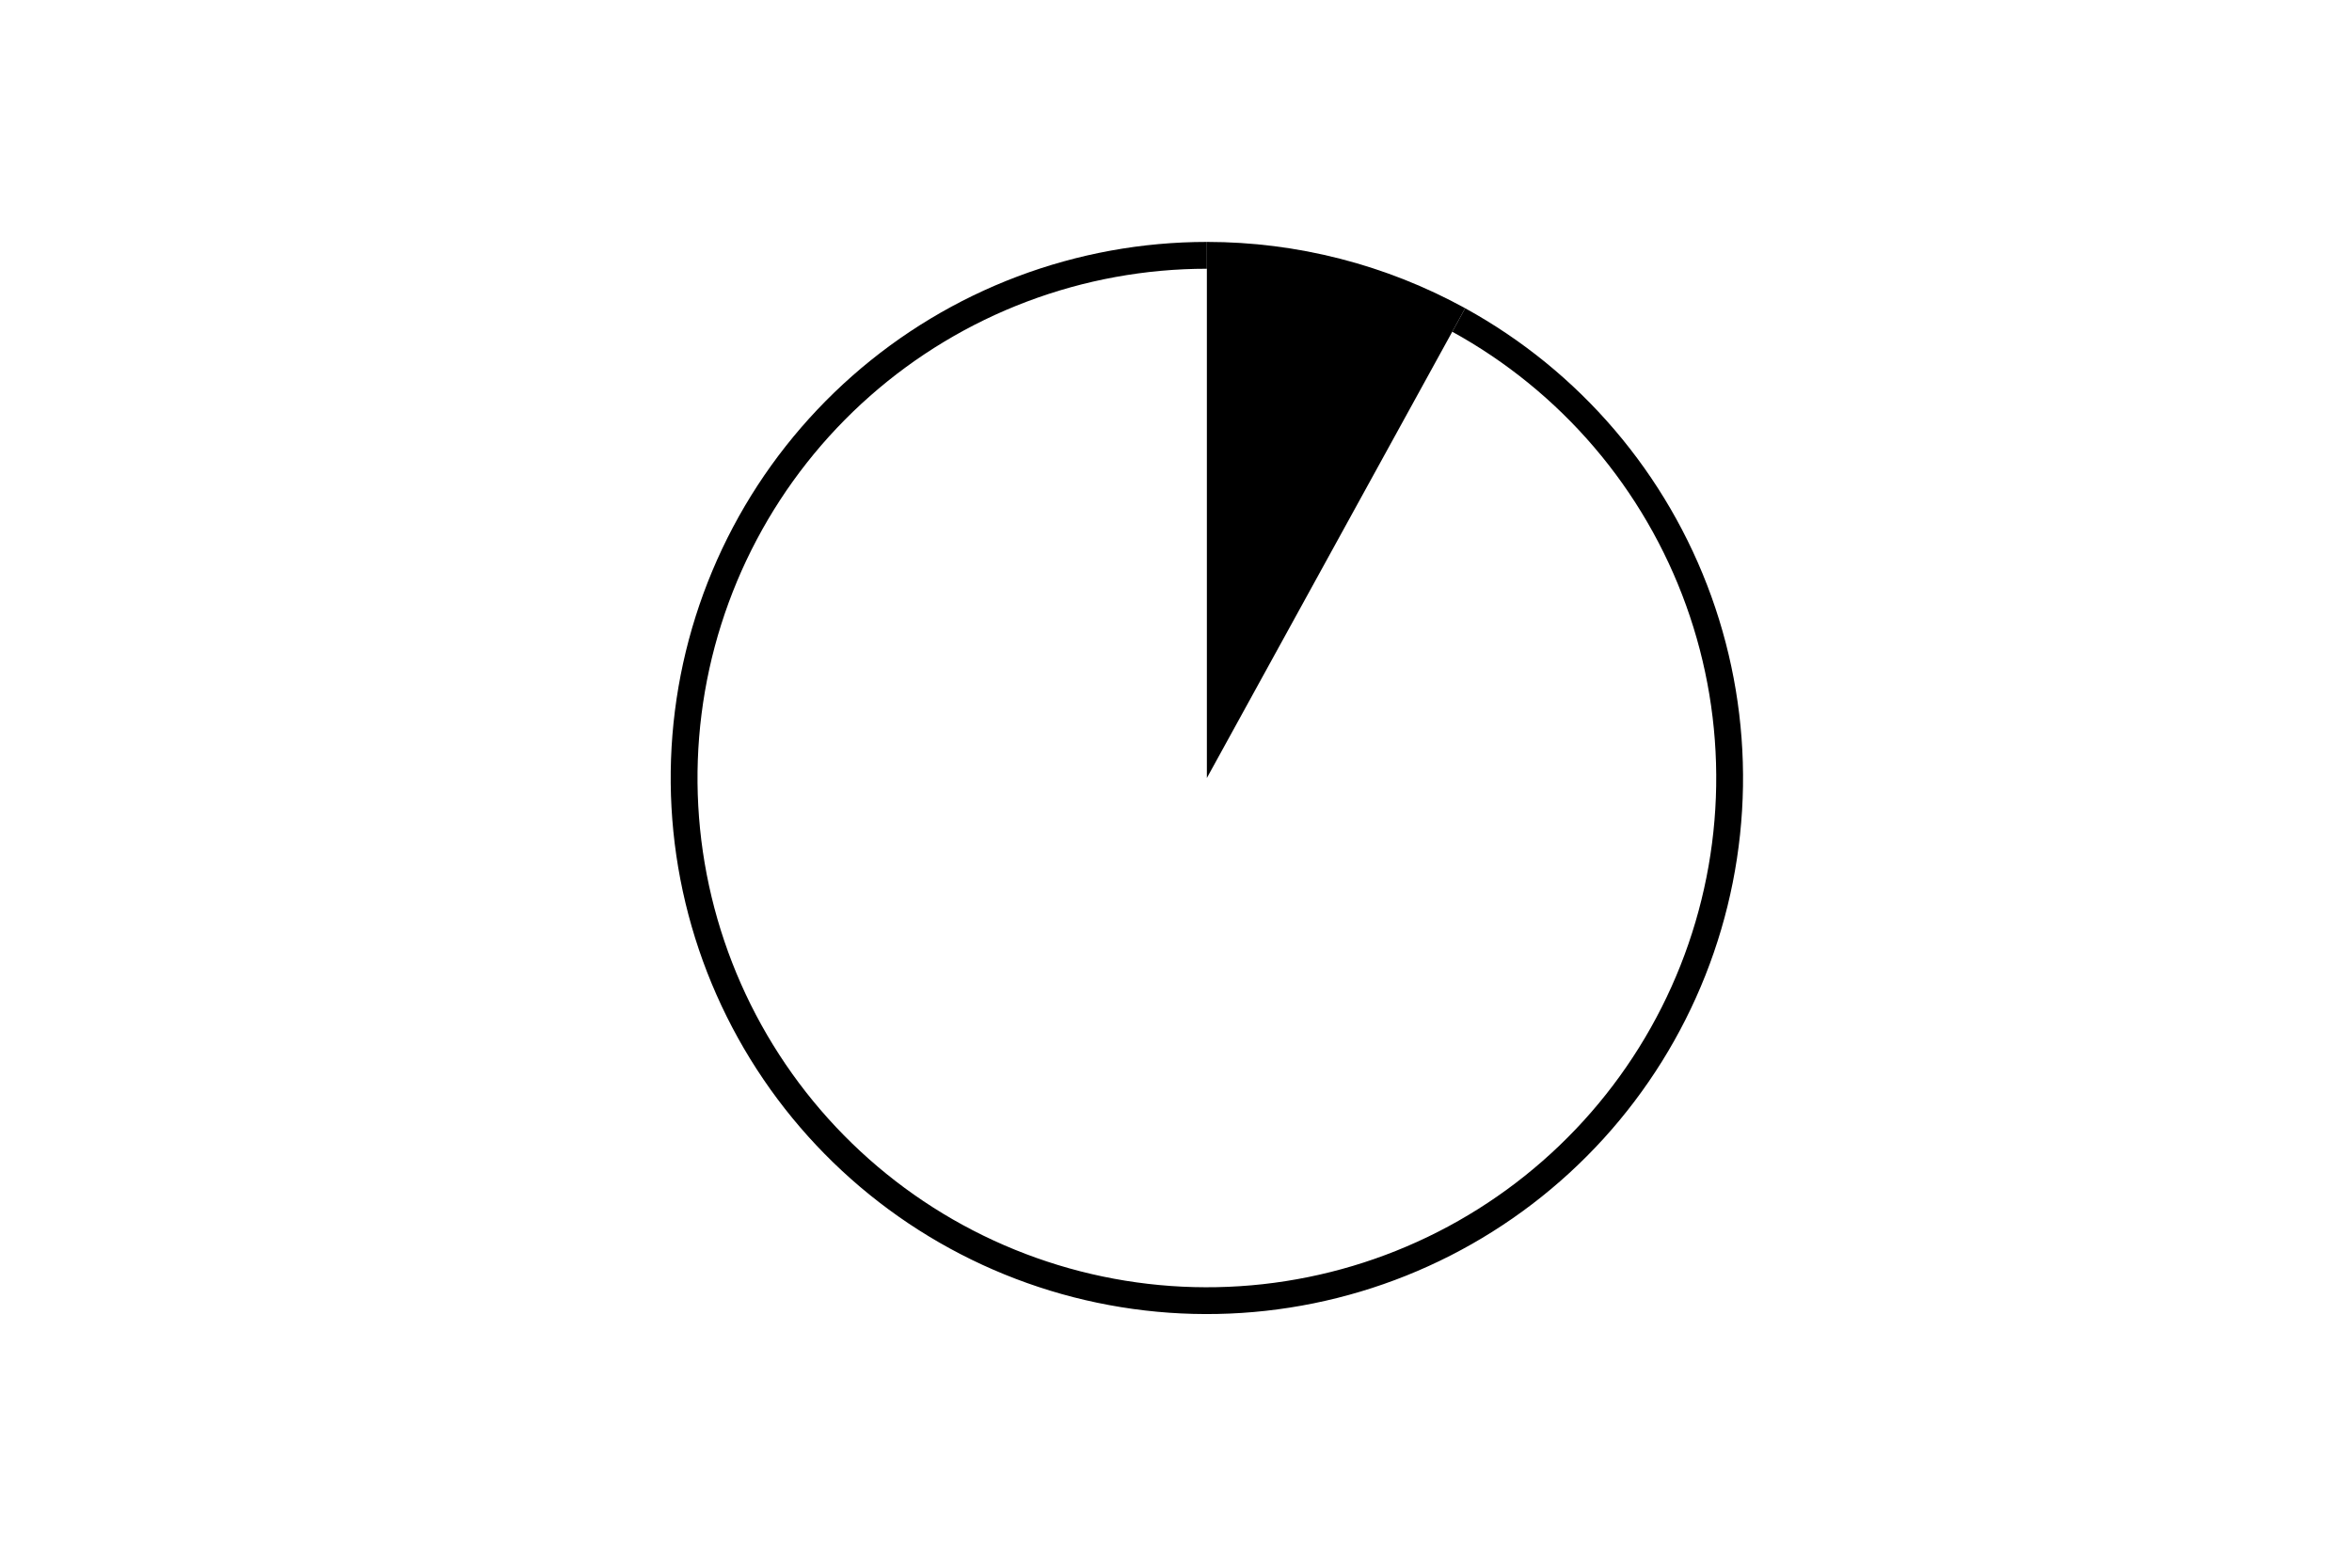 <svg height="288pt" stroke-linejoin="round" viewBox="0 0 432 288" width="432pt" xmlns="http://www.w3.org/2000/svg"><g stroke-linejoin="round"><path d="m0 288h432v-288h-432z" fill="none"/><g><path d="m269.113 56.625c-7.239-3.98-14.951-7.033-22.952-9.088s-16.23-3.094-24.491-3.094v98.481z"/><path d="m221.67 44.444c-11.892-0-23.686 2.154-34.811 6.358s-21.396 10.387-30.316 18.252-16.343 17.28-21.908 27.79c-5.565 10.51-9.18 21.941-10.67 33.739-1.49 11.798-.832 23.77 1.944 35.333 2.776 11.563 7.624 22.529 14.308 32.365s15.095 18.38 24.825 25.218c9.729 6.838 20.618 11.857 32.136 14.815 11.518 2.957 23.478 3.804 35.298 2.499 11.82-1.305 23.307-4.74 33.903-10.139 10.596-5.399 20.127-12.673 28.13-21.468 8.003-8.796 14.348-18.969 18.726-30.026 4.378-11.057 6.717-22.816 6.904-34.706s-1.782-23.717-5.81-34.906c-4.028-11.189-10.05-21.556-17.773-30.599-7.723-9.043-17.021-16.612-27.442-22.341l-2.372 4.315c9.9 5.443 18.733 12.634 26.07 21.224 7.337 8.591 13.058 18.44 16.885 29.069s5.697 21.865 5.519 33.161c-.177 11.296-2.4 22.467-6.558 32.971-4.159 10.504-10.186 20.169-17.789 28.524s-16.658 15.266-26.724 20.395c-10.066 5.129-20.978 8.392-32.208 9.632s-22.591.435-33.533-2.374c-10.942-2.81-21.286-7.578-30.529-14.074-9.243-6.496-17.233-14.613-23.583-23.957-6.35-9.344-10.956-19.761-13.593-30.746-2.637-10.985-3.263-22.358-1.847-33.566 1.416-11.208 4.85-22.068 10.137-32.052 5.286-9.984 12.338-18.929 20.812-26.4s18.232-13.346 28.8-17.339c10.568-3.993 21.773-6.04 33.07-6.04z"/></g></g></svg>